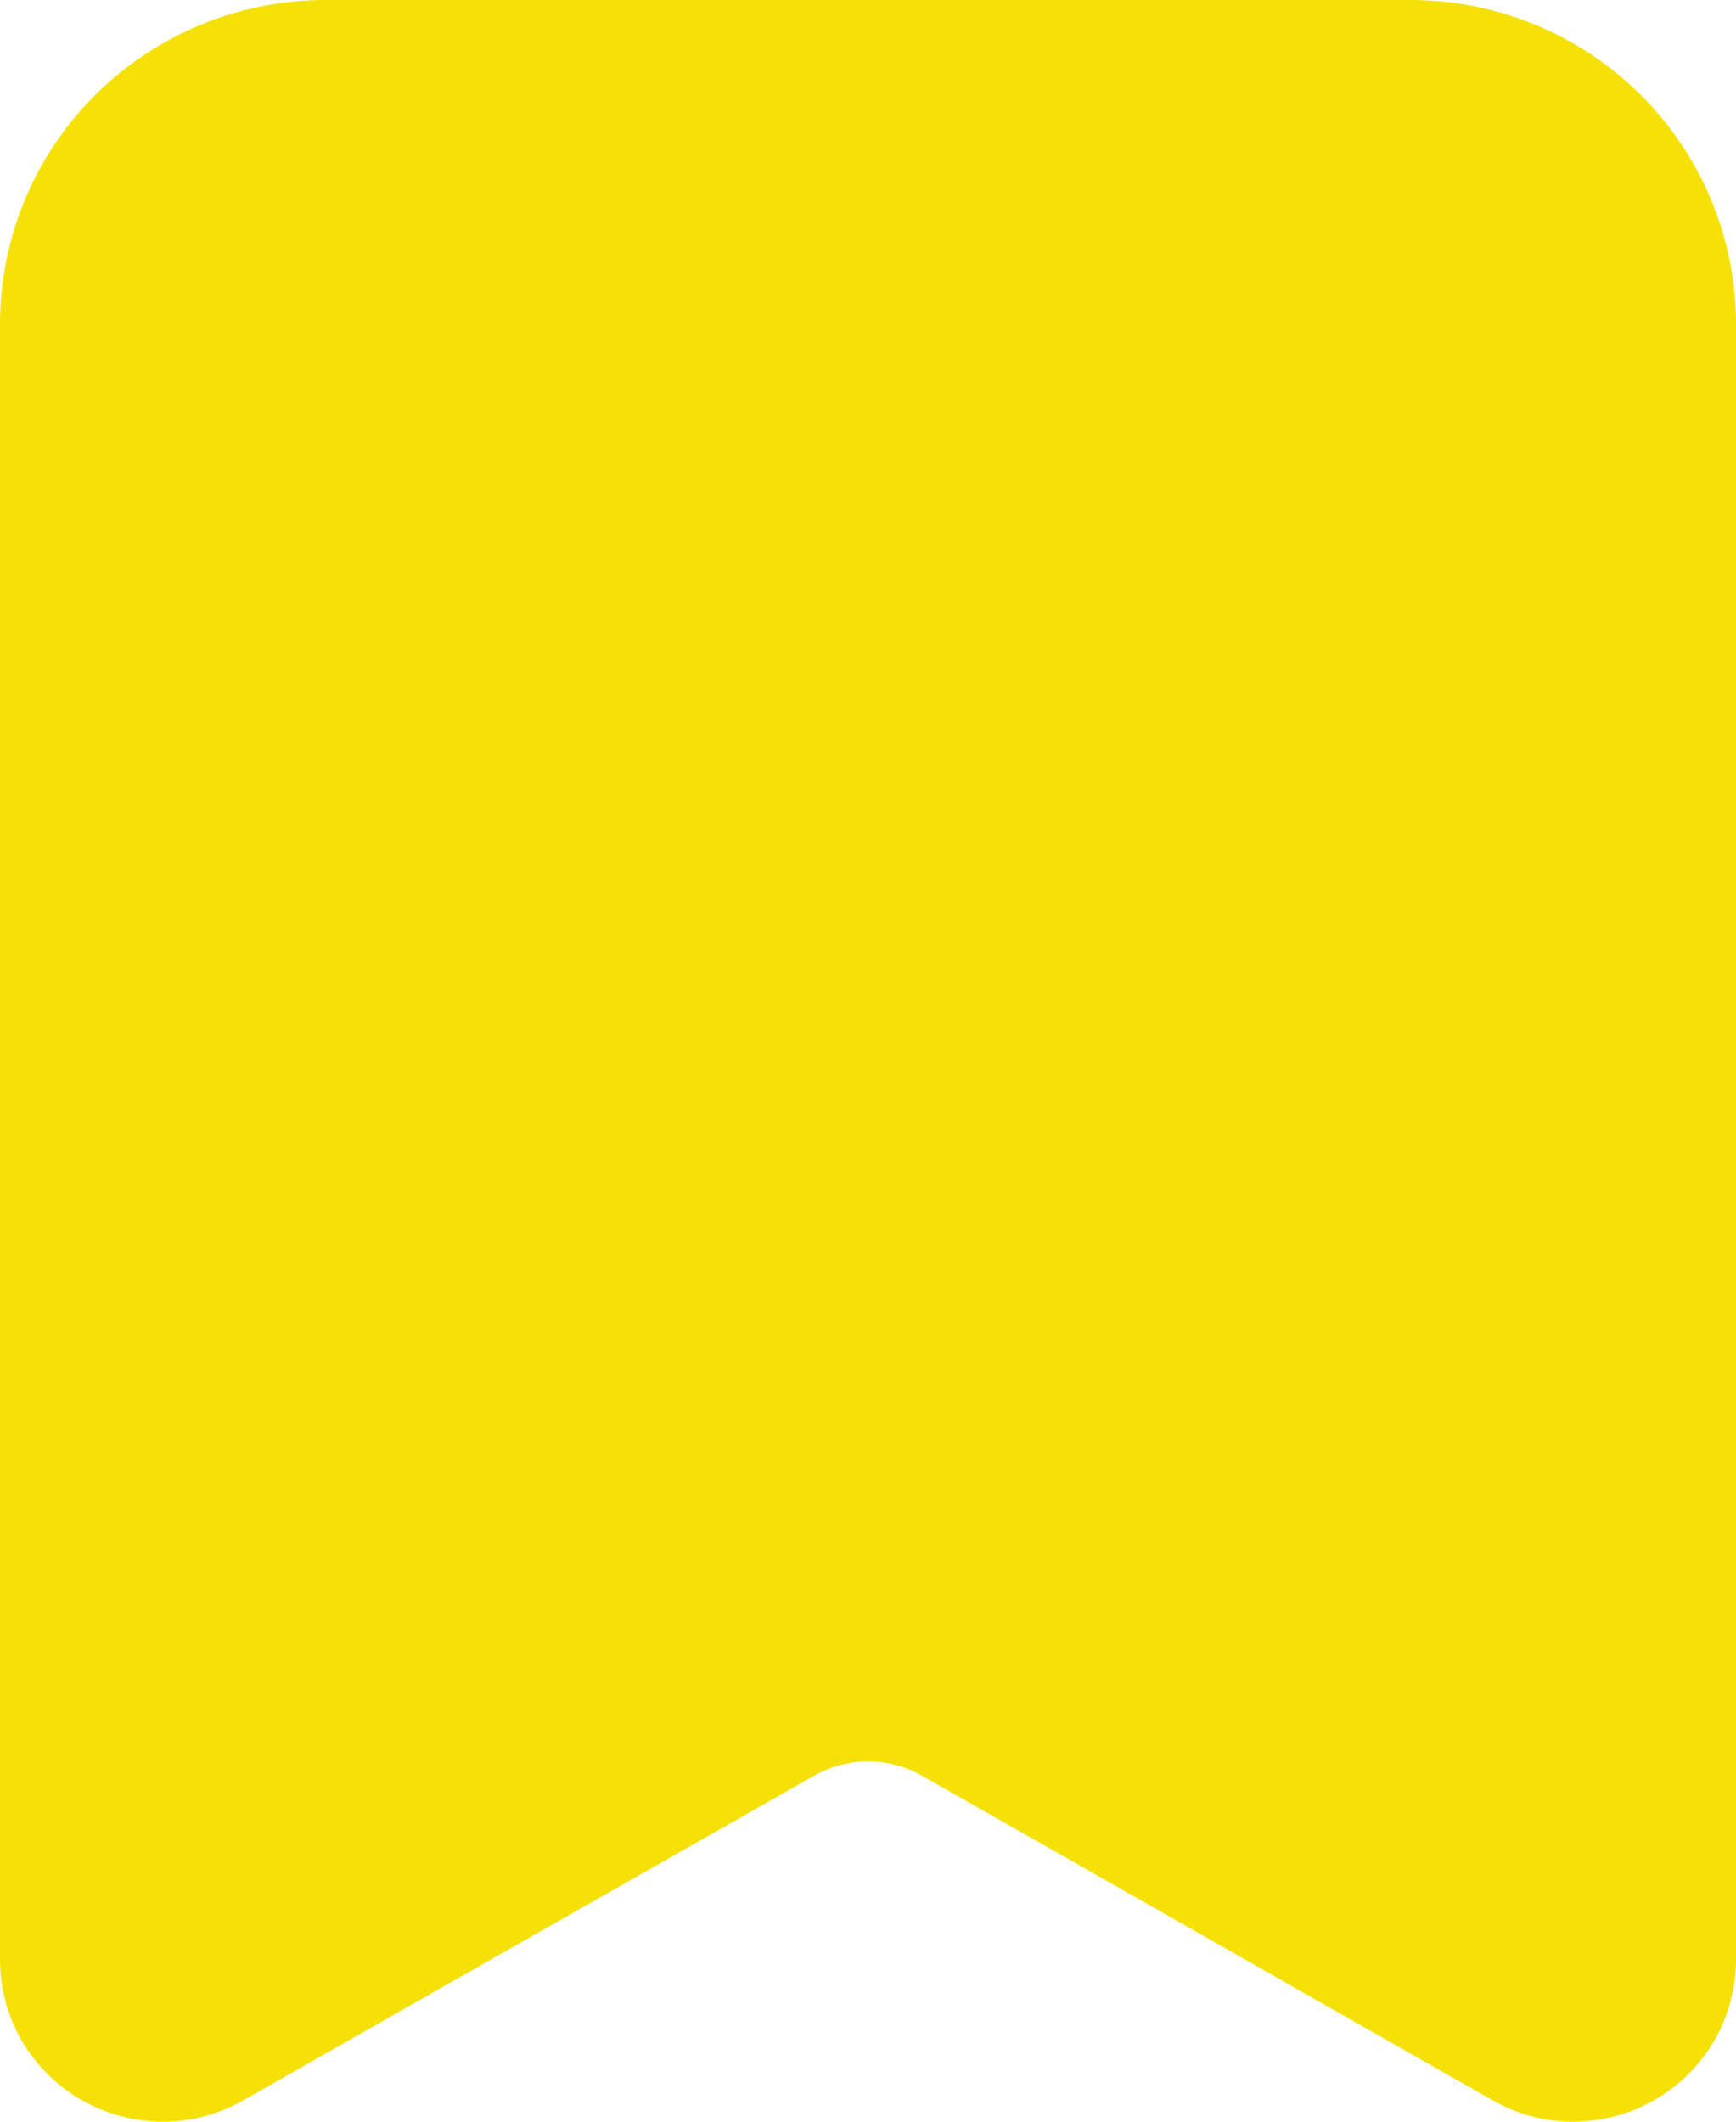 <svg width="9" height="11" viewBox="0 0 9 11" fill="none" xmlns="http://www.w3.org/2000/svg">
<path fill-rule="evenodd" clip-rule="evenodd" d="M1.688 0C1.24 0 0.811 0.177 0.494 0.492C0.178 0.807 4.99897e-08 1.235 4.99897e-08 1.68V10.159C-5.08211e-05 10.307 0.039 10.451 0.112 10.579C0.186 10.706 0.292 10.812 0.42 10.886C0.548 10.96 0.693 10.999 0.841 11C0.989 11.001 1.134 10.962 1.262 10.889L4.221 9.206C4.306 9.157 4.402 9.132 4.5 9.132C4.598 9.132 4.694 9.157 4.779 9.206L7.738 10.889C7.866 10.962 8.011 11.001 8.159 11C8.307 10.999 8.452 10.96 8.58 10.886C8.708 10.812 8.814 10.706 8.888 10.579C8.961 10.451 9 10.307 9 10.159V1.68C9 1.235 8.822 0.807 8.506 0.492C8.189 0.177 7.76 0 7.312 0H1.688Z" fill="#F5E105"/>
</svg>
